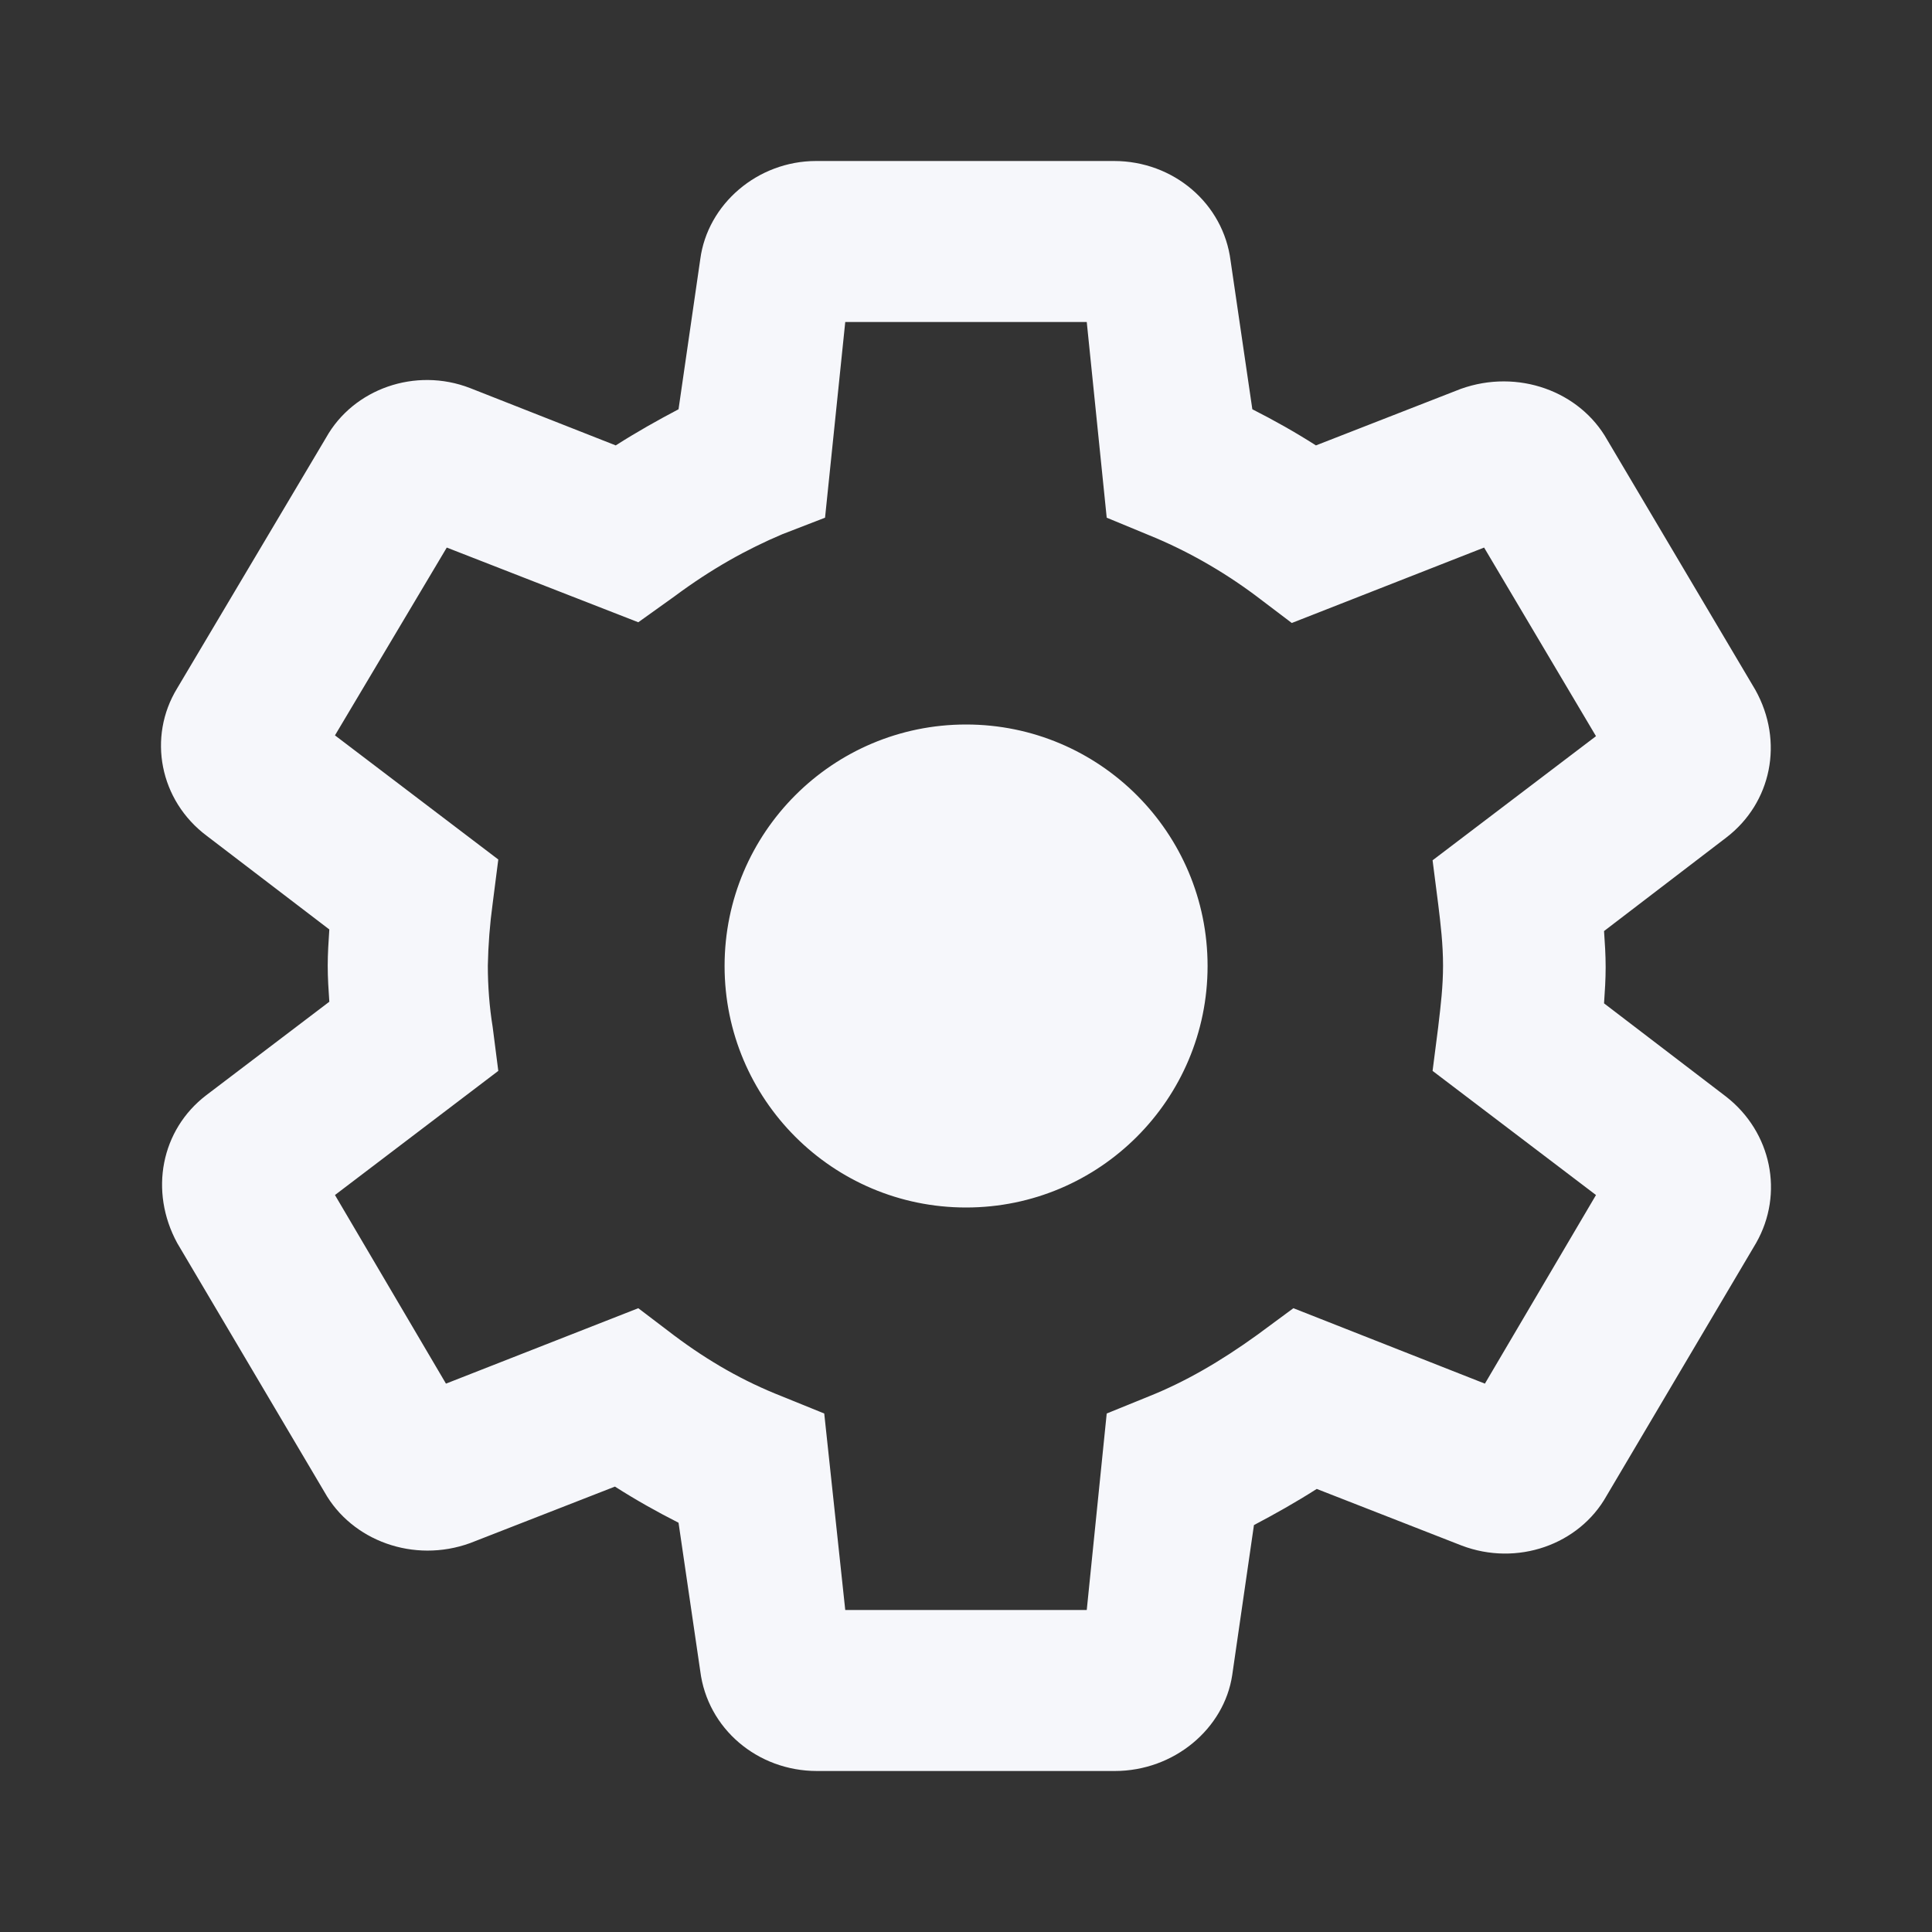 <svg xmlns:xlink="http://www.w3.org/1999/xlink" xmlns="http://www.w3.org/2000/svg" class="UIIcon UIIcon--settings" width="50"  height="50" ><rect width="100%" height="100%" fill="#333333" stroke="none"/><defs><symbol id="settings" viewBox="0 0 24 24">
    <path fill-rule="evenodd" clip-rule="evenodd" d="M10.149 22H13.848C14.587 22 15.207 21.473 15.307 20.809L15.577 18.945C15.837 18.808 16.097 18.662 16.357 18.496L18.156 19.199C18.846 19.462 19.616 19.189 19.956 18.584L21.815 15.441C22.165 14.826 22.005 14.064 21.445 13.625L19.926 12.464L19.926 12.464C19.936 12.317 19.946 12.171 19.946 12.015C19.946 11.858 19.936 11.712 19.926 11.566L19.926 11.566L21.445 10.404C22.005 9.975 22.165 9.213 21.805 8.569L19.966 5.465C19.626 4.86 18.856 4.577 18.146 4.831L16.347 5.533C16.087 5.367 15.827 5.221 15.557 5.084L15.287 3.24C15.197 2.527 14.577 2 13.838 2H10.139C9.409 2 8.789 2.537 8.699 3.22L8.429 5.084C8.169 5.221 7.909 5.367 7.649 5.533L5.84 4.821C5.16 4.557 4.39 4.831 4.051 5.436L2.201 8.55C1.831 9.155 1.981 9.945 2.571 10.385L4.091 11.546C4.081 11.693 4.071 11.849 4.071 11.995C4.071 12.151 4.081 12.298 4.091 12.444L4.091 12.444L2.561 13.606C2.001 14.035 1.851 14.796 2.201 15.441L4.031 18.535C4.37 19.14 5.14 19.423 5.84 19.169L7.639 18.467C7.899 18.633 8.159 18.779 8.429 18.916L8.699 20.76C8.789 21.473 9.409 22 10.149 22ZM13.5 20H10.5L10.239 17.559L9.709 17.344C9.239 17.159 8.809 16.915 8.379 16.593L7.929 16.251L5.54 17.188L4.161 14.845L6.19 13.303L6.12 12.757C6.08 12.512 6.06 12.249 6.06 11.995C6.065 11.737 6.085 11.48 6.12 11.224L6.19 10.677L4.161 9.135L5.55 6.802L7.929 7.73L8.379 7.408C8.839 7.066 9.279 6.822 9.719 6.636L10.249 6.431L10.5 4H13.5L13.748 6.431L14.268 6.646C14.727 6.832 15.177 7.085 15.597 7.398L16.047 7.739L18.436 6.802L19.826 9.145L17.796 10.687L17.866 11.234C17.896 11.478 17.926 11.732 17.926 11.995C17.926 12.25 17.898 12.486 17.869 12.73L17.866 12.757L17.796 13.303L19.826 14.845L18.446 17.188L16.067 16.251L15.617 16.583C15.157 16.915 14.717 17.168 14.277 17.344L13.748 17.559L13.5 20ZM15.001 12C15.001 13.657 13.658 15 12.001 15C10.344 15 9.001 13.657 9.001 12C9.001 10.343 10.344 9 12.001 9C13.658 9 15.001 10.343 15.001 12Z"></path>
</symbol></defs><noscript fill="#F6F7FB"></noscript><use xlink:href="#settings" fill="#F6F7FB"></use><noscript fill="#F6F7FB"></noscript></svg>